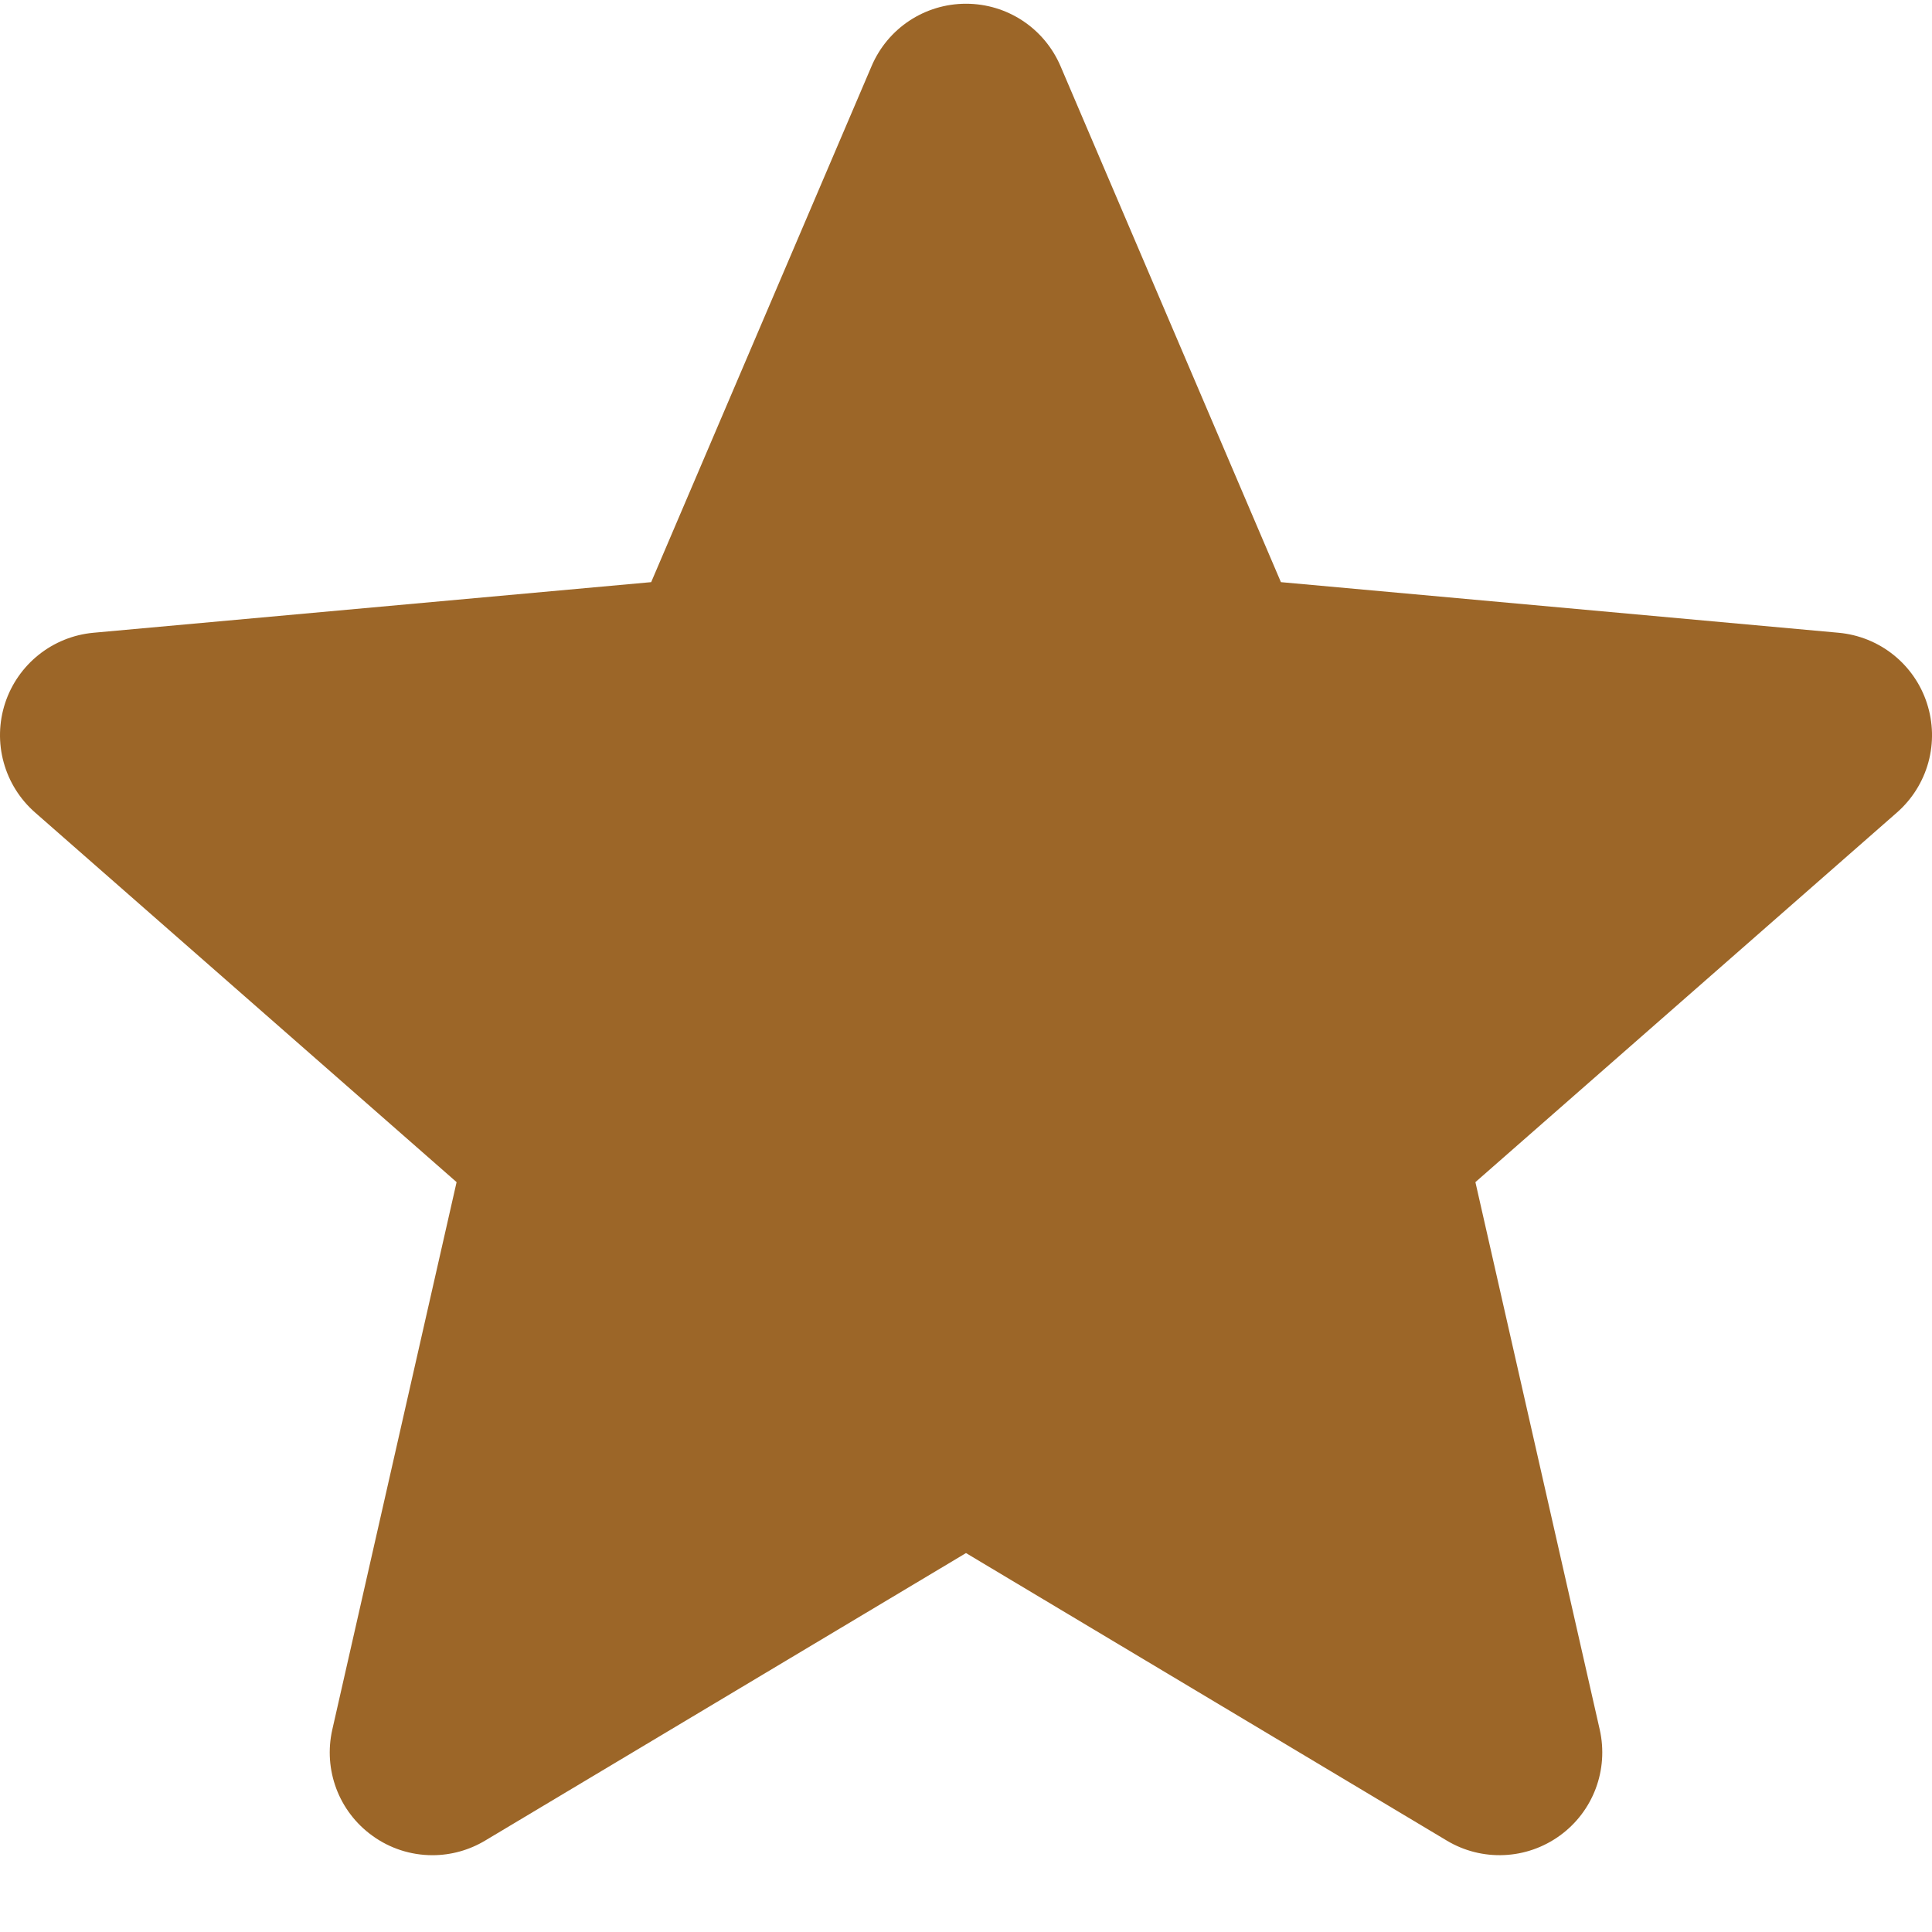 <svg width="60" height="60" viewBox="0 0 60 60" fill="none" xmlns="http://www.w3.org/2000/svg">
    <g clip-path="url(#clip0_232_3326)">
        <path d="M59.843 21.841C59.651 21.248 59.288 20.724 58.801 20.335C58.313 19.945 57.722 19.708 57.101 19.651L39.78 18.079L32.935 2.053C32.43 0.876 31.28 0.116 30 0.116C28.72 0.116 27.57 0.876 27.068 2.053L20.223 18.079L2.9 19.651C1.63 19.769 0.554 20.629 0.157 21.841C-0.036 22.436 -0.052 23.073 0.114 23.676C0.279 24.279 0.618 24.819 1.087 25.231L14.18 36.712L10.32 53.714C10.037 54.965 10.522 56.257 11.56 57.007C12.103 57.403 12.758 57.615 13.43 57.615C14.006 57.615 14.571 57.458 15.065 57.162L30 48.232L44.933 57.162C45.468 57.483 46.086 57.639 46.71 57.611C47.334 57.584 47.935 57.374 48.441 57.007C49.478 56.257 49.963 54.965 49.681 53.714L45.82 36.712L58.913 25.232C59.383 24.819 59.721 24.279 59.887 23.676C60.052 23.073 60.037 22.436 59.843 21.842V21.841Z" fill="#9C6628"/>
    </g>
    <defs>
        <clipPath id="clip0_232_3326">
            <rect width="60" height="60" fill="white"/>
        </clipPath>
    </defs>
</svg>

